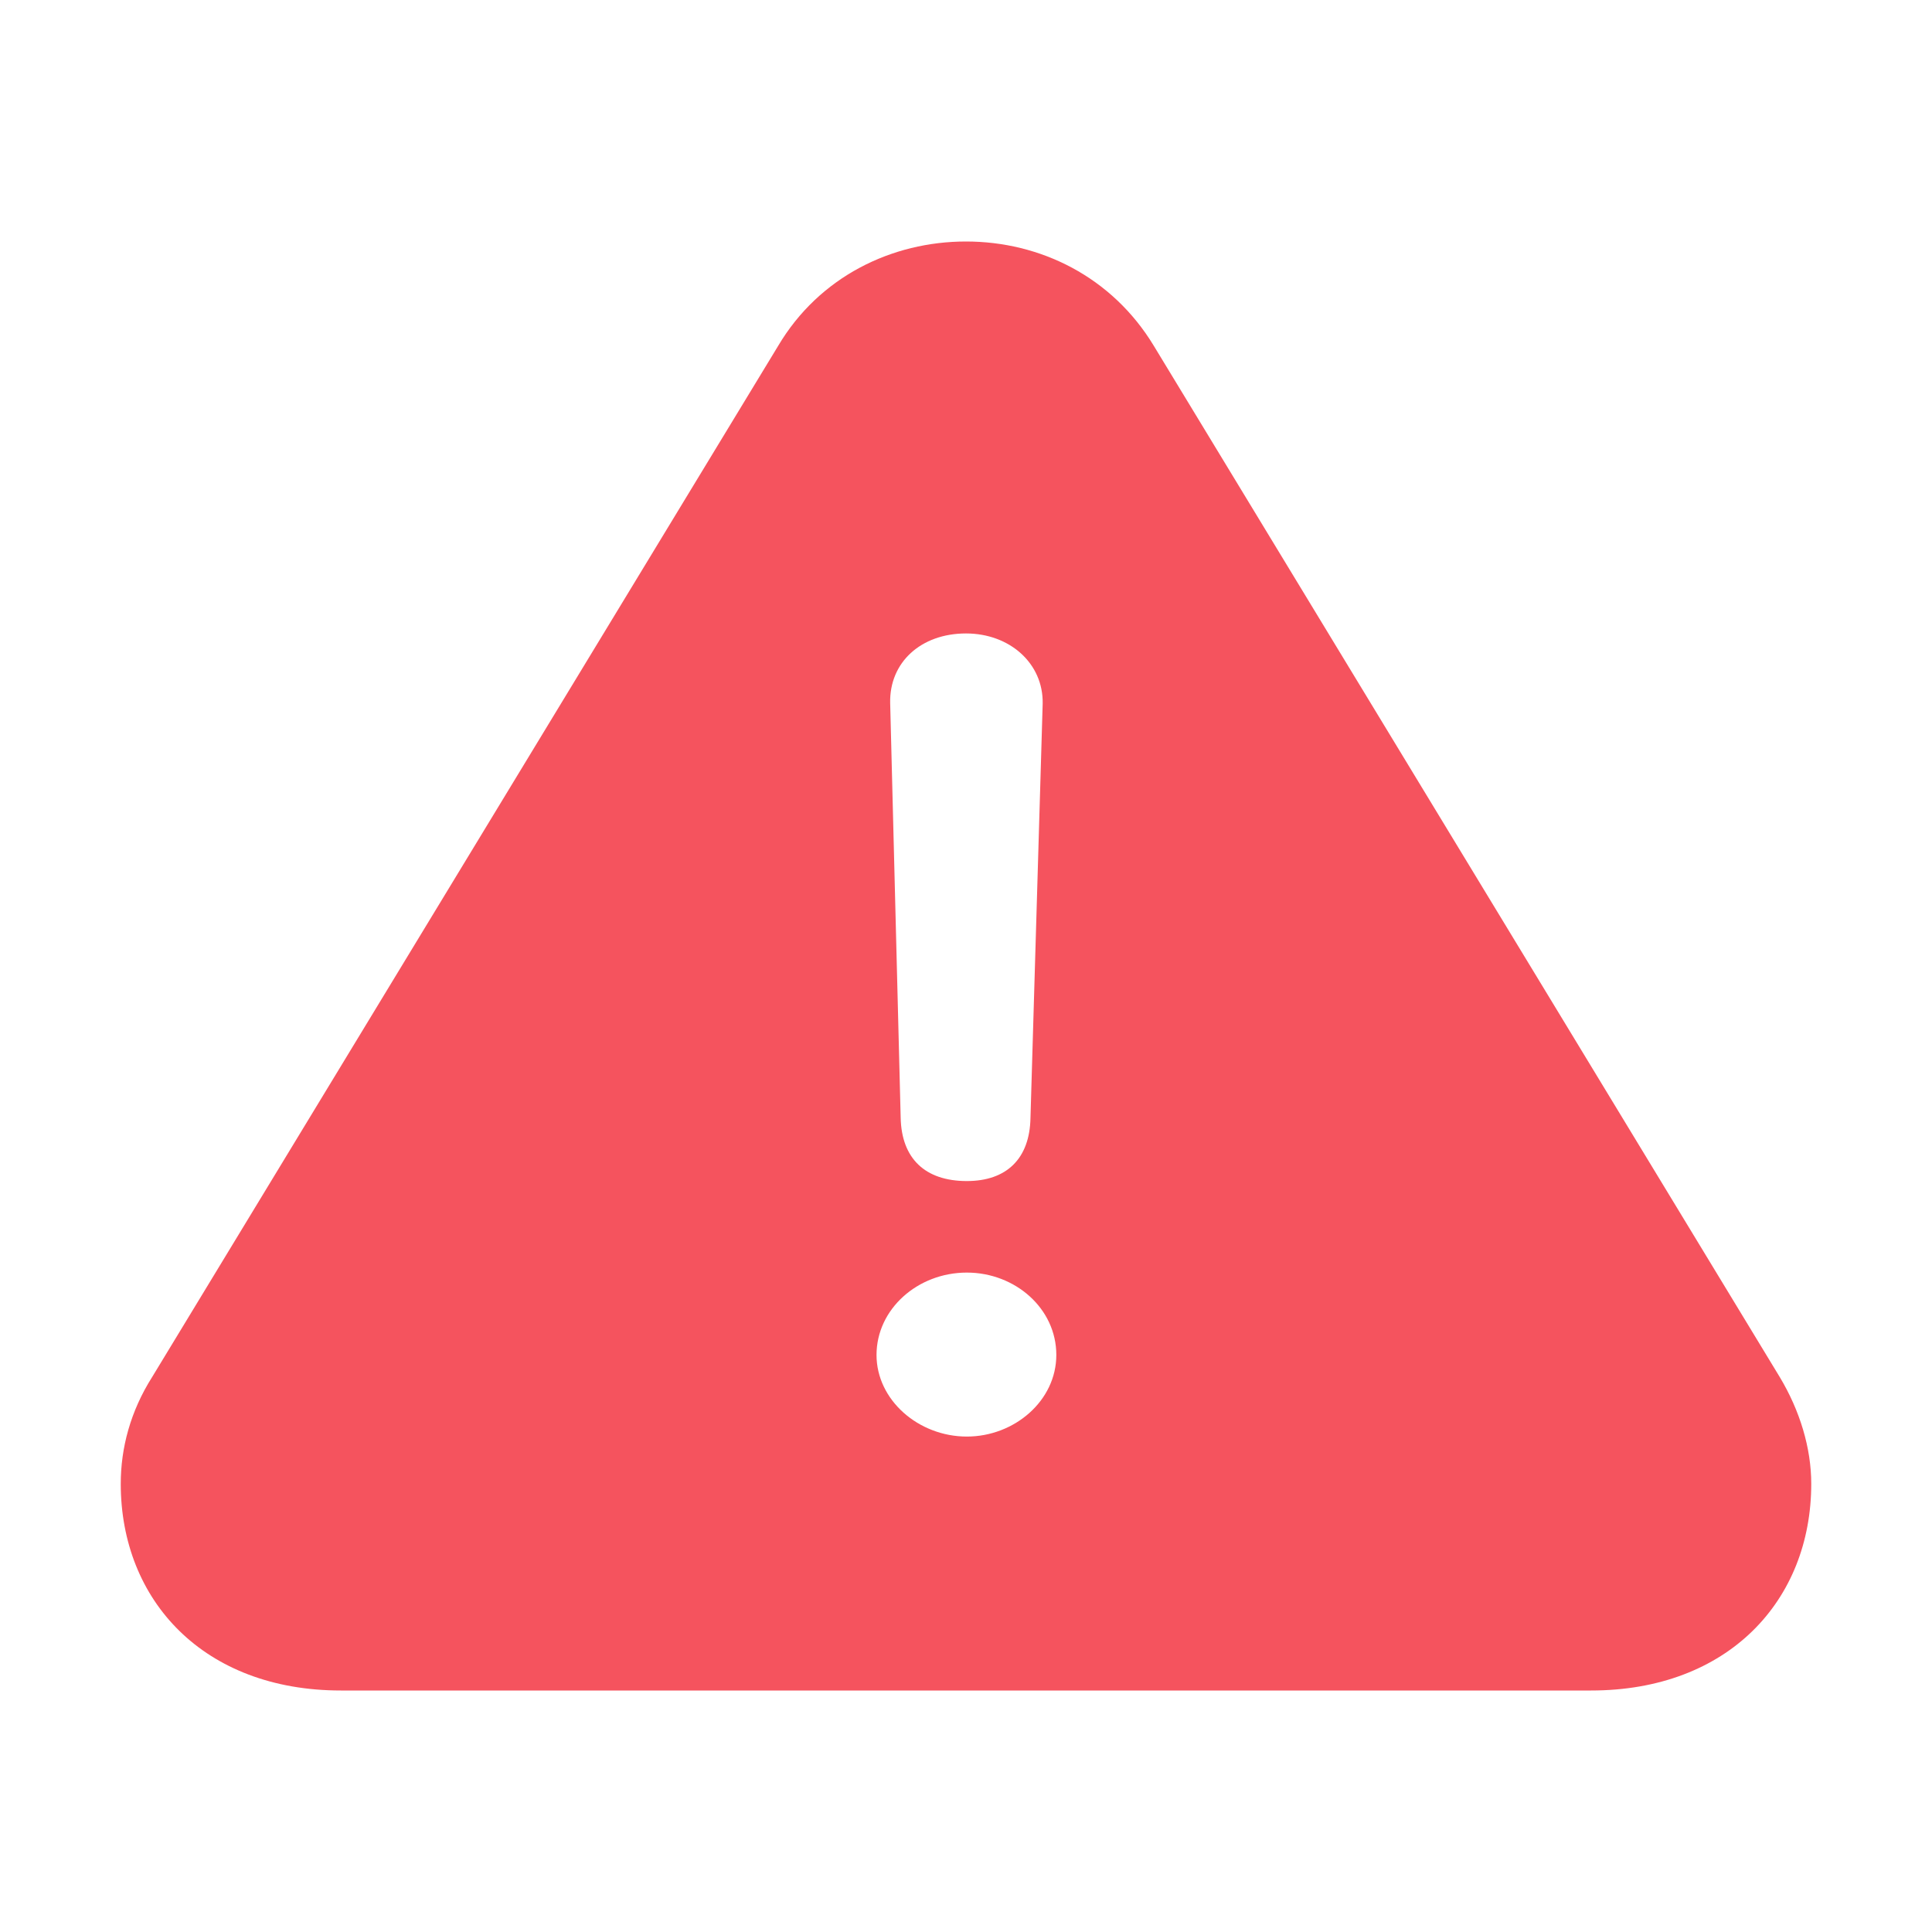 <svg width="16" height="16" viewBox="0 0 16 16" fill="none" xmlns="http://www.w3.org/2000/svg">
<g id="&#235;&#130;&#180; &#237;&#148;&#132;&#235;&#161;&#156;&#237;&#149;&#132; &#235;&#178;&#132;&#237;&#138;&#188; &#237;&#131;&#128;&#236;&#158;&#133;">
<path id="&#244;&#128;&#135;&#191;" d="M2.823 14C1.688 14 1 13.255 1 12.288C1 11.992 1.08 11.688 1.26 11.404L6.444 2.865C6.784 2.291 7.386 2 8 2C8.614 2 9.209 2.291 9.556 2.865L14.739 11.404C14.906 11.682 15 11.992 15 12.288C15 13.255 14.312 14 13.177 14H2.823ZM8.007 9.781C8.334 9.781 8.528 9.598 8.534 9.257L8.635 5.827C8.641 5.493 8.361 5.246 8 5.246C7.626 5.246 7.365 5.486 7.372 5.821L7.459 9.257C7.466 9.592 7.659 9.781 8.007 9.781ZM8.007 11.897C8.401 11.897 8.748 11.6 8.748 11.221C8.748 10.836 8.407 10.539 8.007 10.539C7.599 10.539 7.259 10.842 7.259 11.221C7.259 11.594 7.606 11.897 8.007 11.897Z" fill="#F5535E"/>
</g>
</svg>
